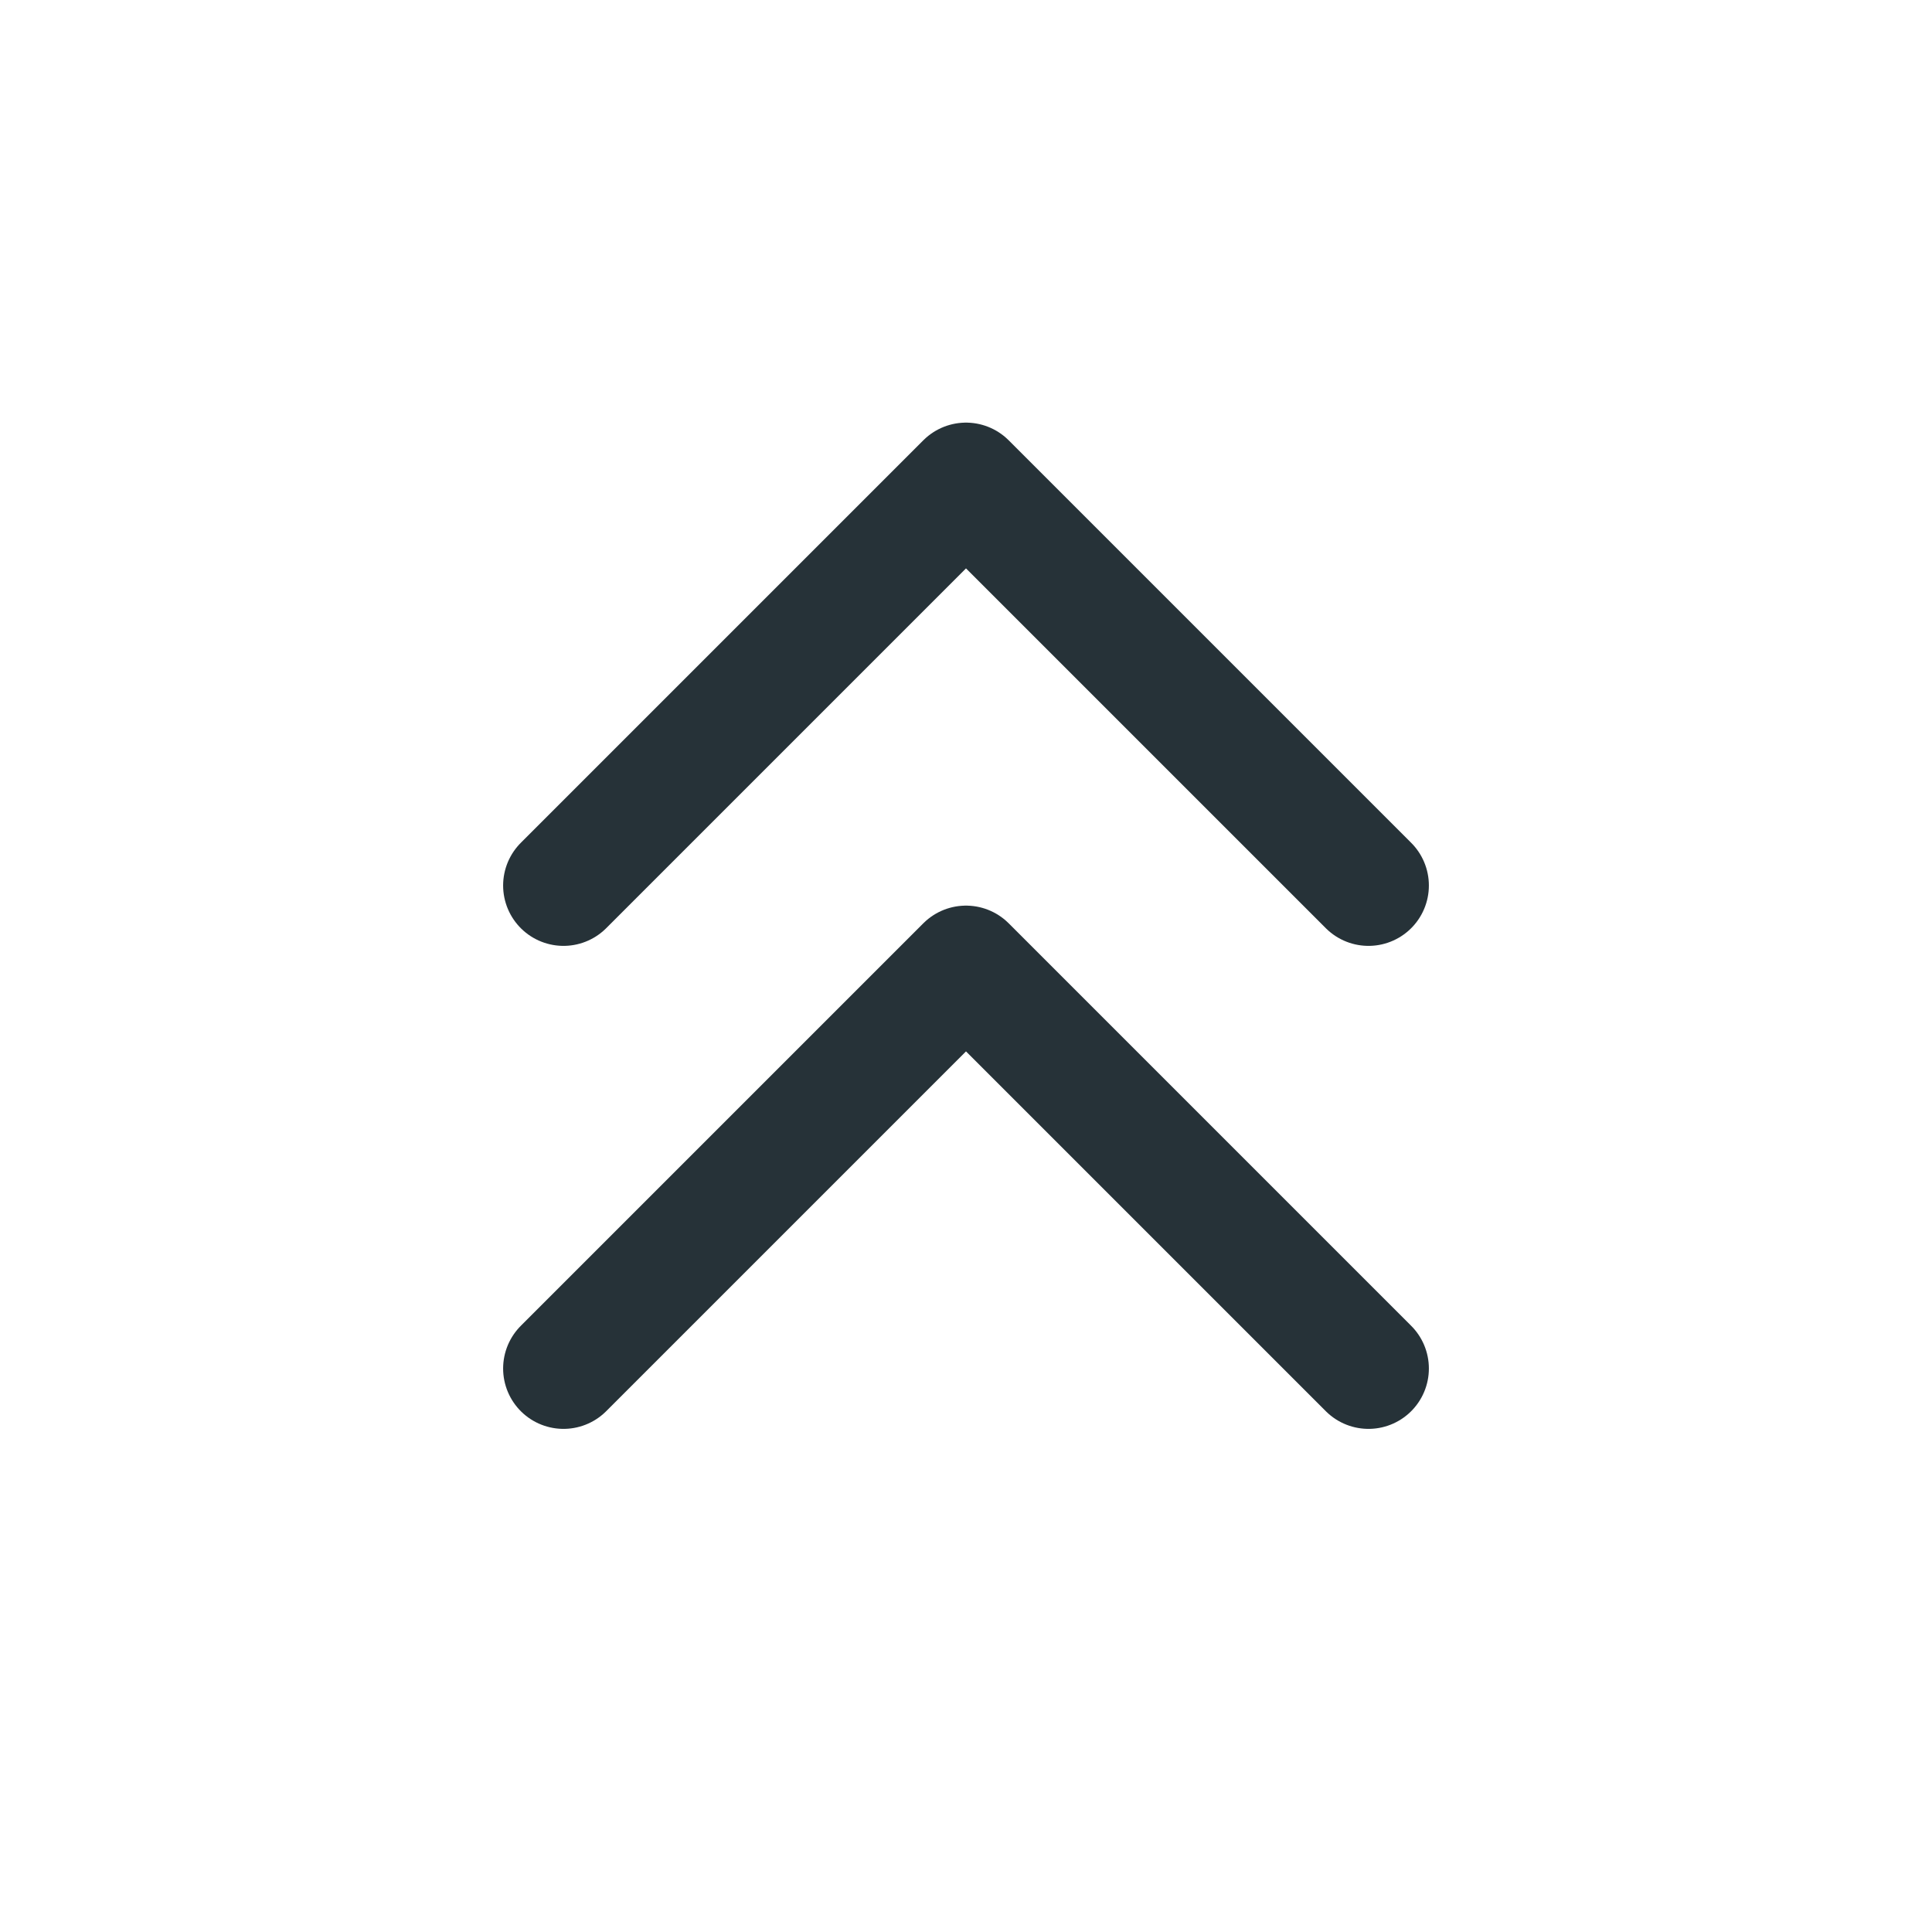 <svg width="24" height="24" viewBox="0 0 24 24" fill="none" xmlns="http://www.w3.org/2000/svg">
    <g clip-path="url(#clip0_132_686)">
        <path d="M7 11L12 6L17 11" stroke="#263238" stroke-width="1.5" stroke-linecap="round" stroke-linejoin="round"/>
        <path d="M7 17L12 12L17 17" stroke="#263238" stroke-width="1.5" stroke-linecap="round" stroke-linejoin="round"/>
    </g>
    <defs>
        <clipPath id="clip0_132_686">
            <rect width="24" height="24" fill="white"/>
        </clipPath>
    </defs>
</svg>

